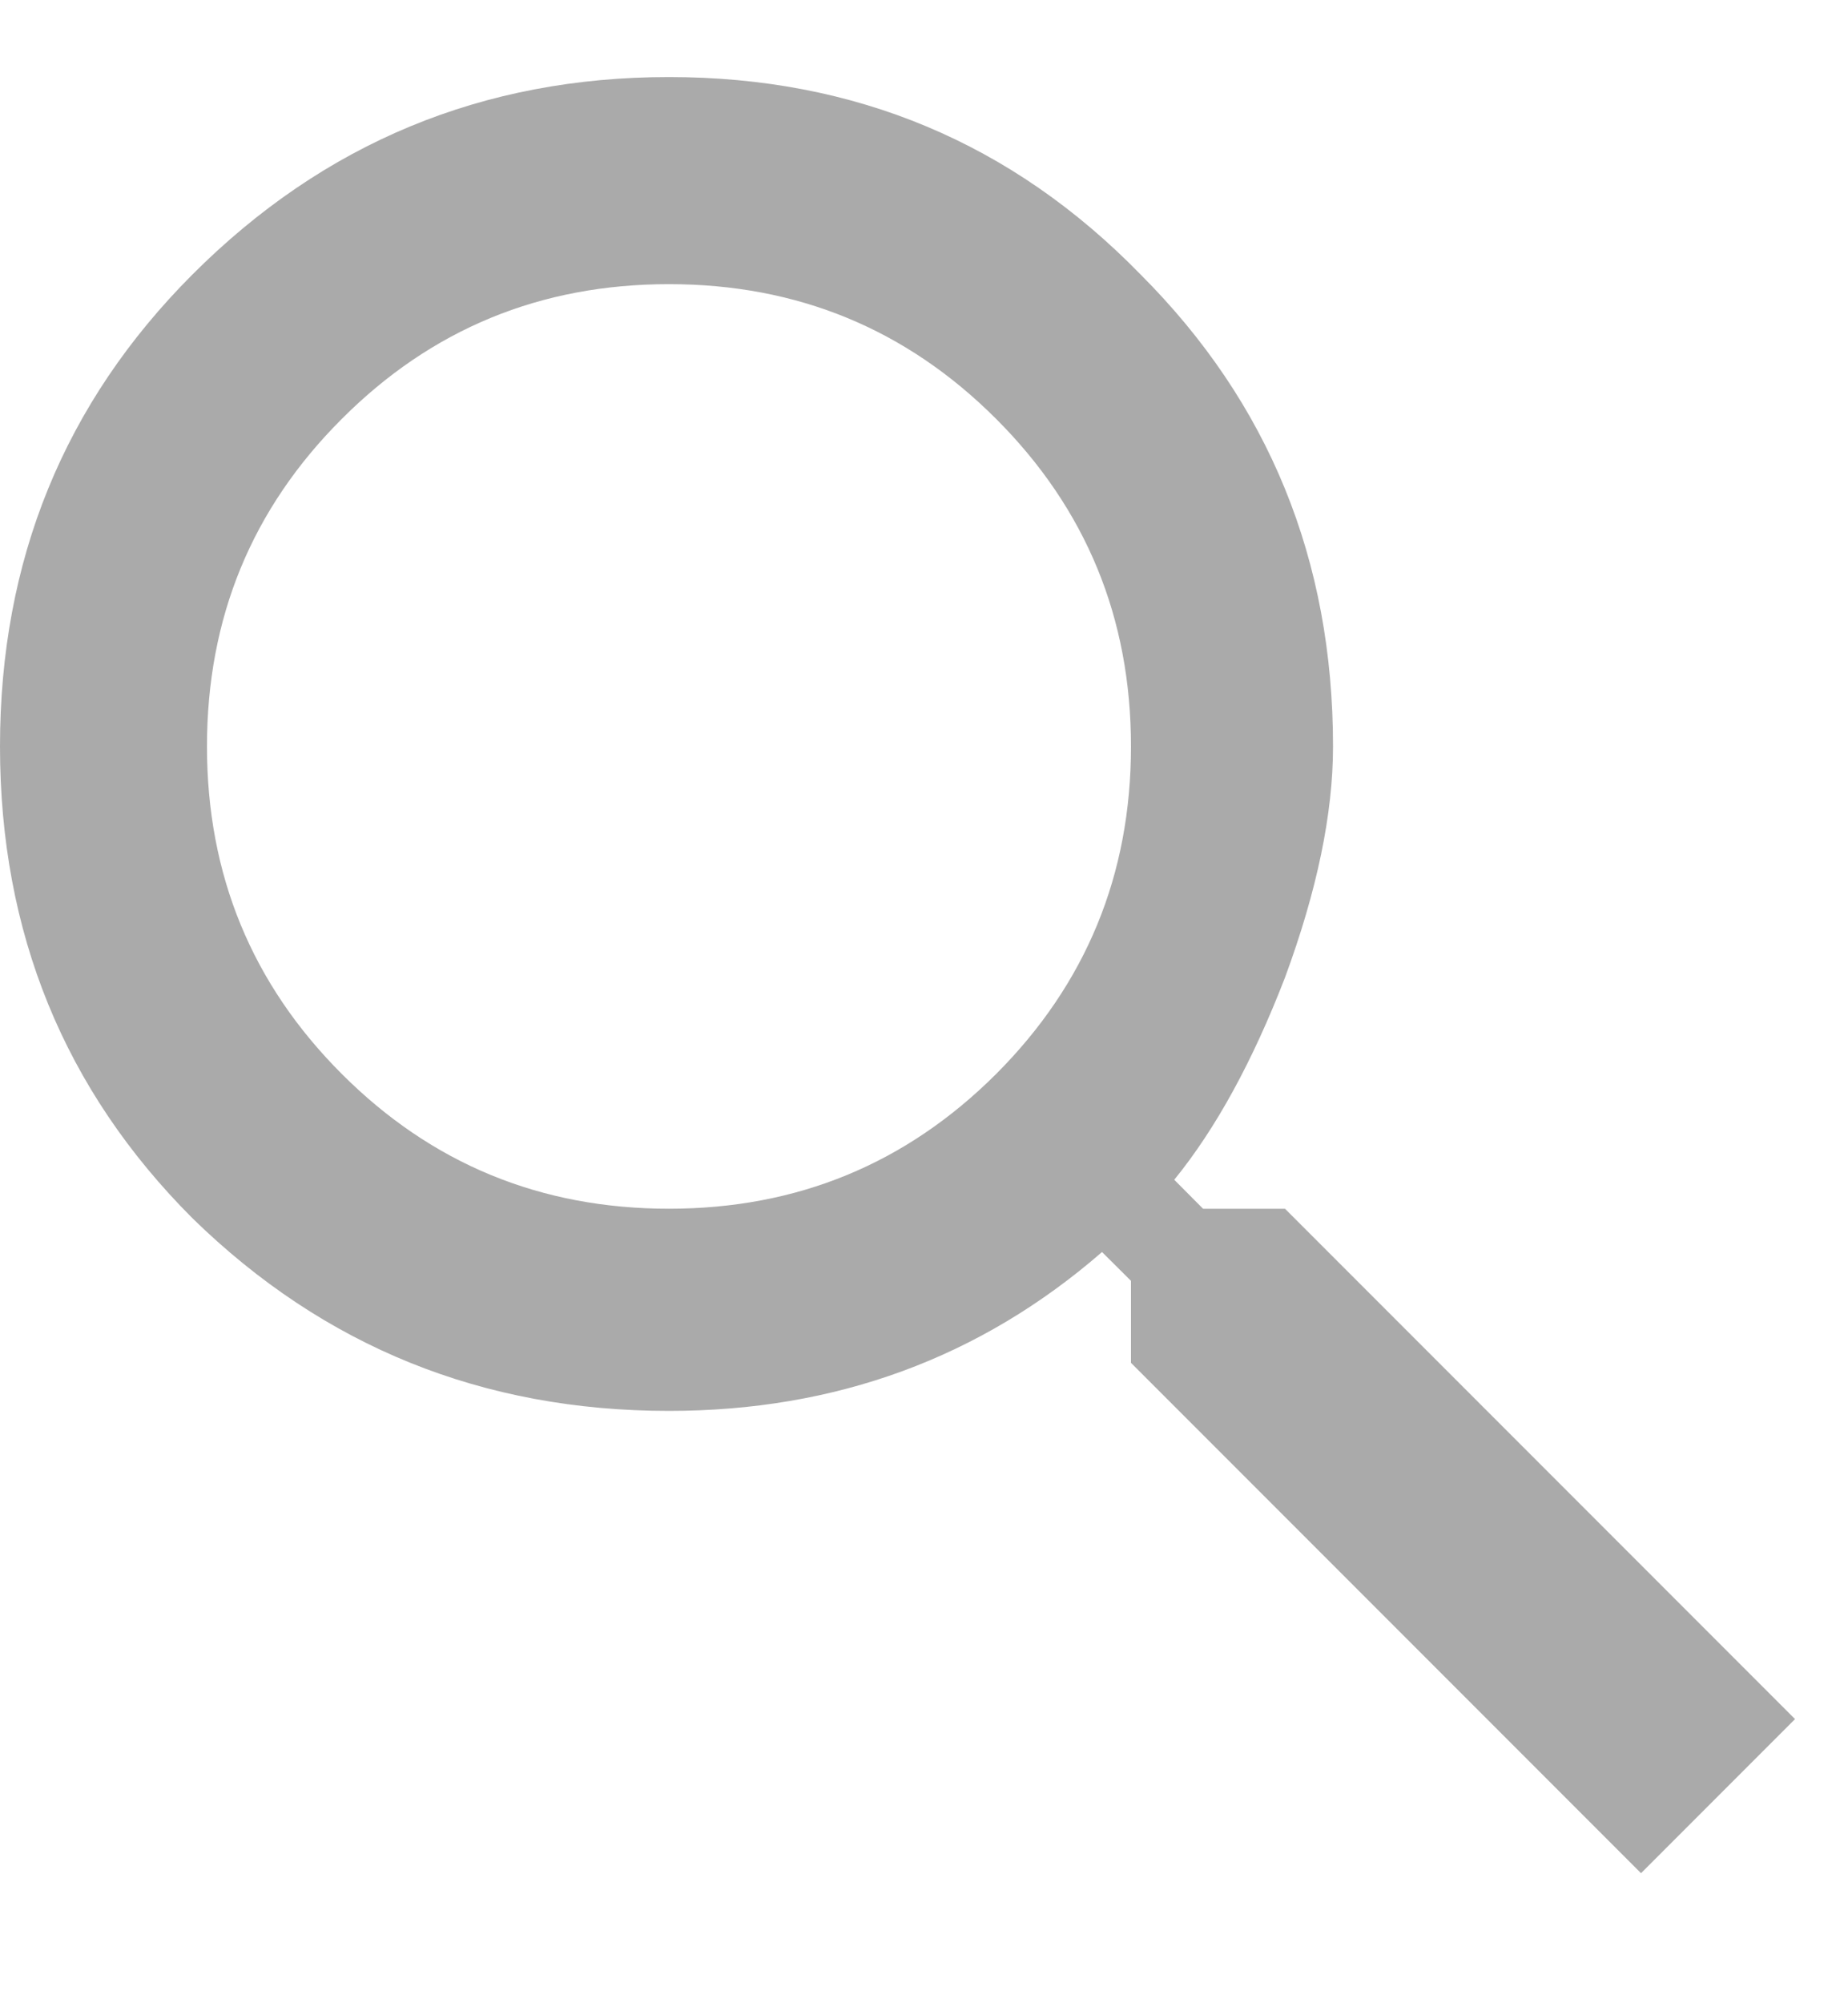 <svg width="12" height="13" viewBox="0 0 12 13" fill="none" xmlns="http://www.w3.org/2000/svg">
<path d="M2.219 6.969C2.802 7.552 3.51 7.844 4.344 7.844C5.177 7.844 5.885 7.552 6.469 6.969C7.052 6.385 7.344 5.677 7.344 4.844C7.344 4.01 7.052 3.302 6.469 2.719C5.885 2.135 5.177 1.844 4.344 1.844C3.51 1.844 2.802 2.135 2.219 2.719C1.635 3.302 1.344 4.01 1.344 4.844C1.344 5.677 1.635 6.385 2.219 6.969ZM8.344 7.844L11.656 11.156L10.656 12.156L7.344 8.844V8.312L7.156 8.125C6.365 8.812 5.427 9.156 4.344 9.156C3.135 9.156 2.104 8.74 1.25 7.906C0.417 7.073 0 6.052 0 4.844C0 3.635 0.417 2.615 1.25 1.781C2.104 0.927 3.135 0.5 4.344 0.5C5.552 0.5 6.573 0.927 7.406 1.781C8.24 2.615 8.656 3.635 8.656 4.844C8.656 5.281 8.552 5.781 8.344 6.344C8.135 6.885 7.896 7.323 7.625 7.656L7.812 7.844H8.344Z" fill="#AAAAAA"/>
</svg>
